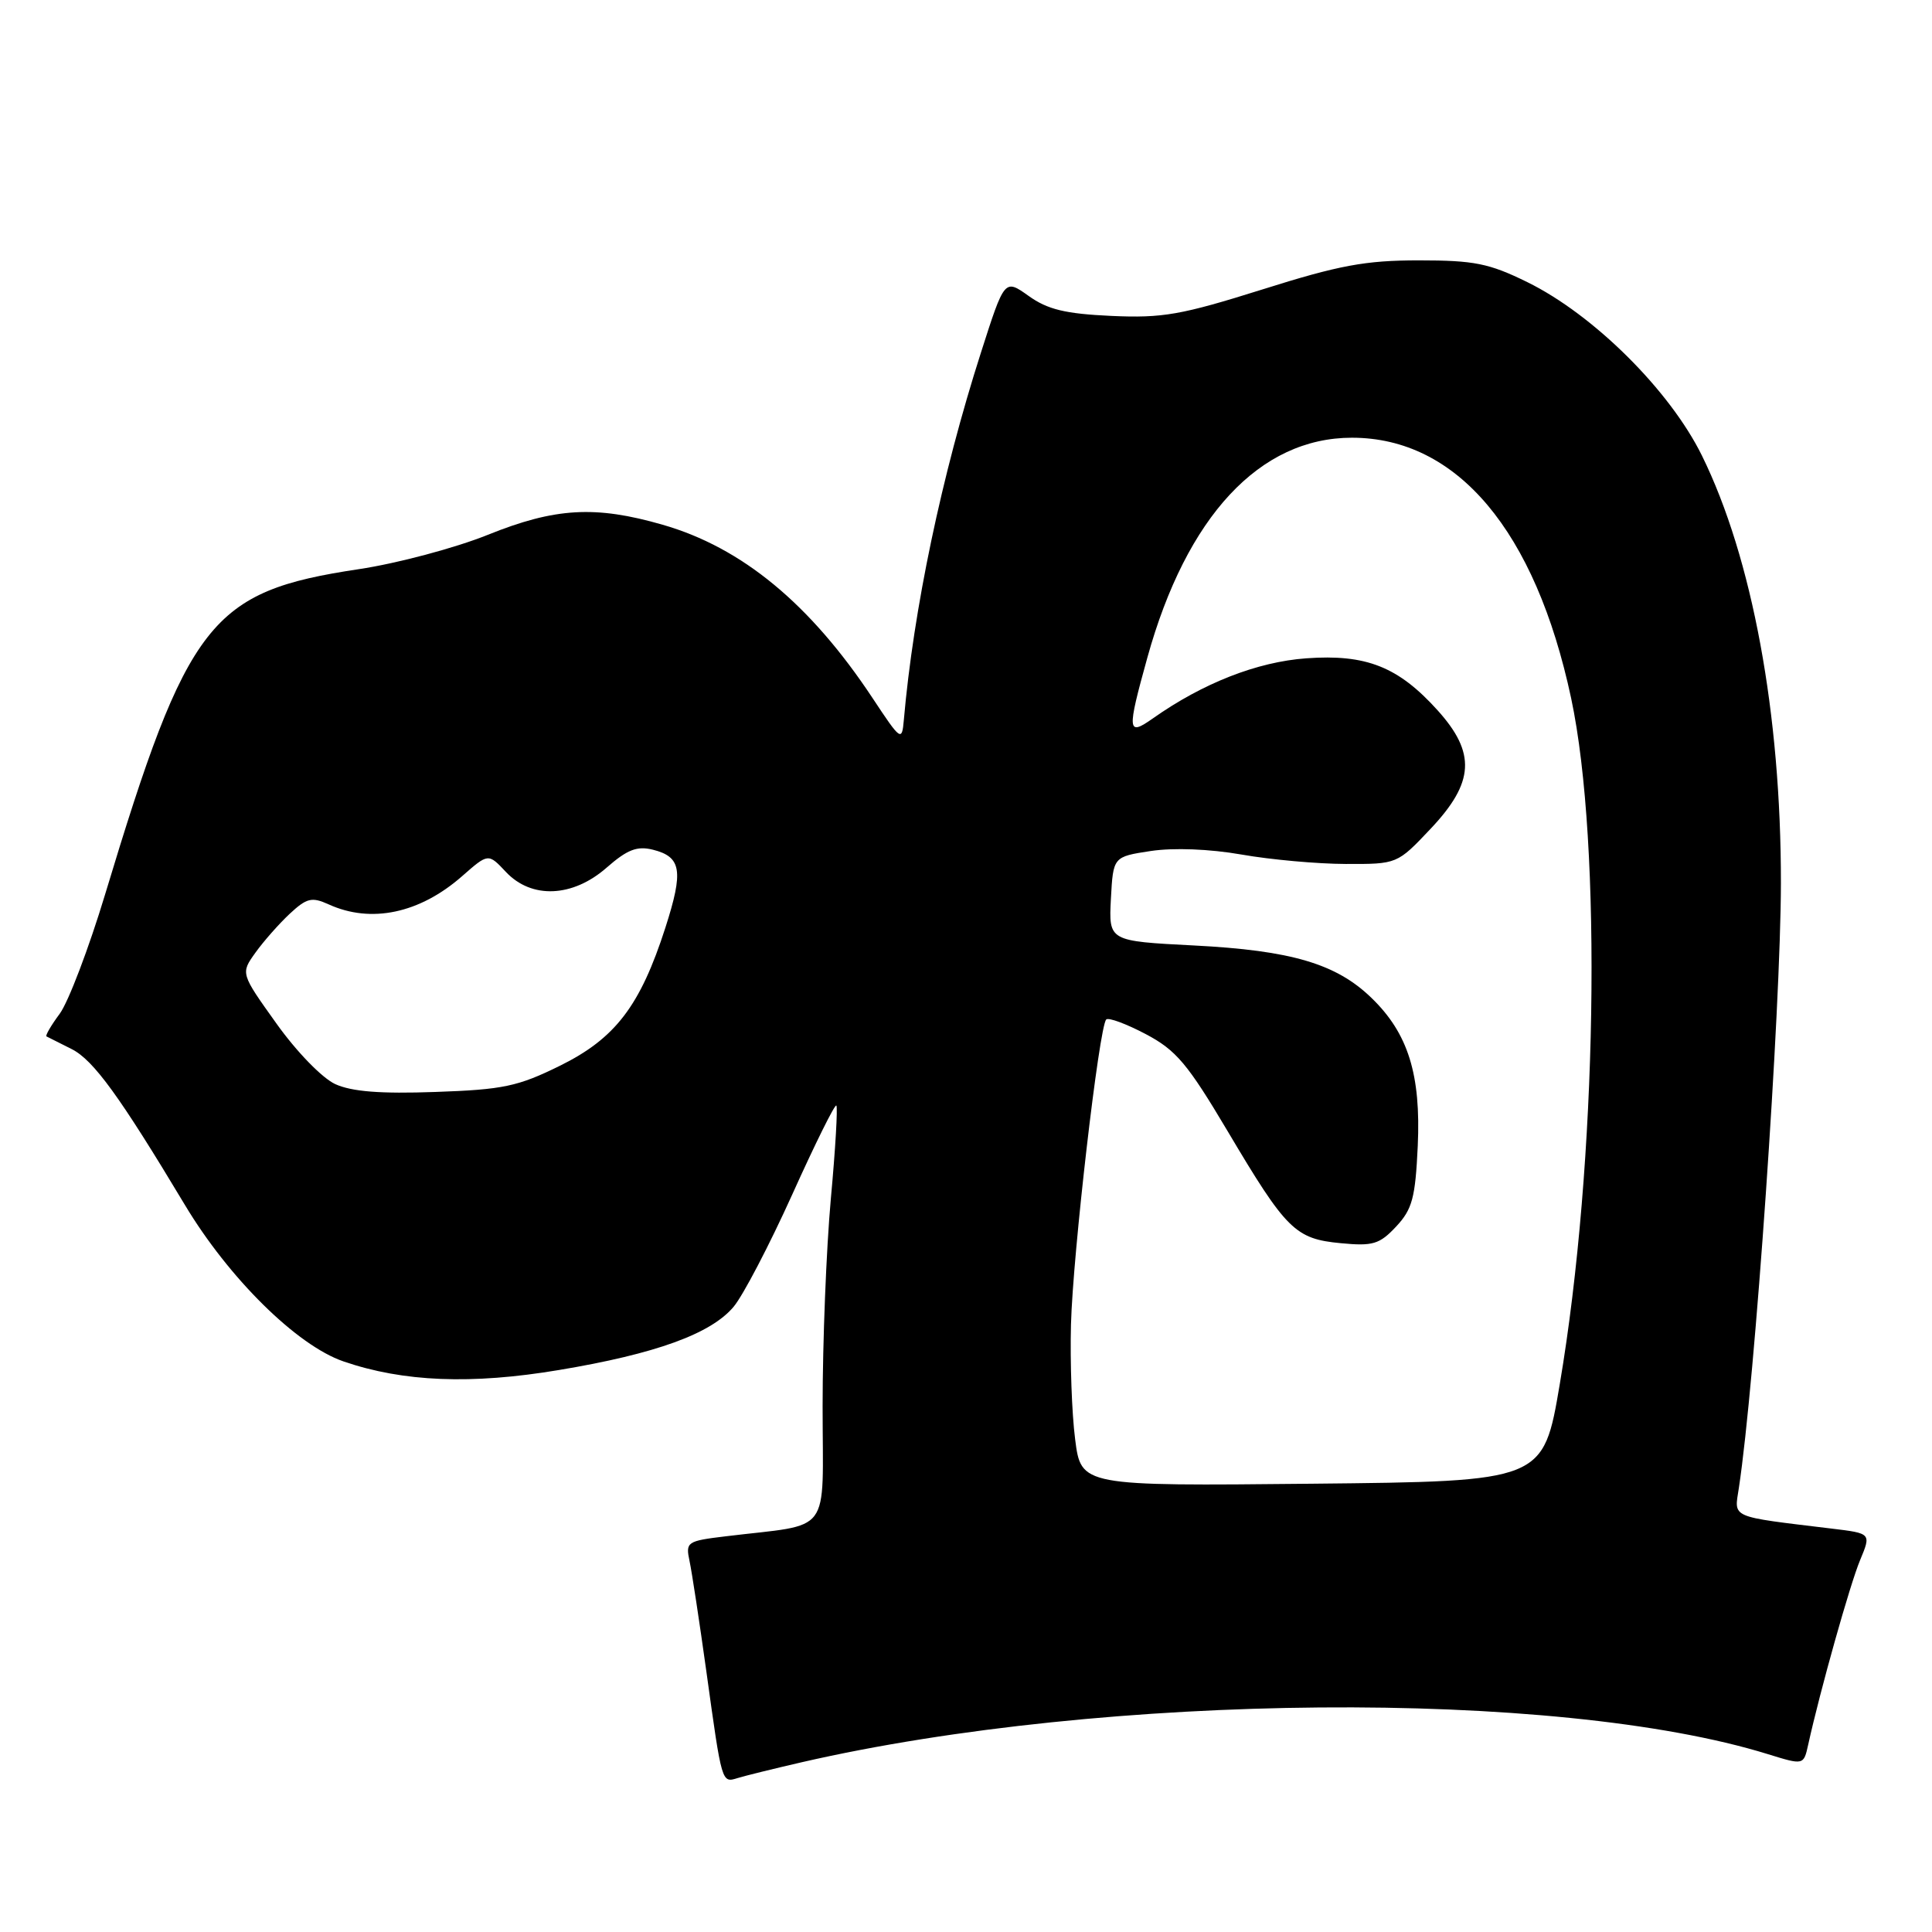 <?xml version="1.0" encoding="UTF-8" standalone="no"?>
<!DOCTYPE svg PUBLIC "-//W3C//DTD SVG 1.1//EN" "http://www.w3.org/Graphics/SVG/1.1/DTD/svg11.dtd" >
<svg xmlns="http://www.w3.org/2000/svg" xmlns:xlink="http://www.w3.org/1999/xlink" version="1.1" viewBox="0 0 256 256">
 <g >
 <path fill="currentColor"
d=" M 106.26 233.50 C 146.52 224.26 206.26 223.76 234.24 232.43 C 238.99 233.90 238.99 233.90 239.59 231.20 C 241.18 223.98 245.15 209.88 246.47 206.73 C 247.95 203.18 247.95 203.18 242.73 202.55 C 229.04 200.89 229.79 201.22 230.41 197.15 C 232.53 183.21 235.96 133.80 235.98 117.00 C 236.00 94.60 232.19 73.94 225.52 60.38 C 221.27 51.74 211.17 41.70 202.37 37.38 C 197.30 34.89 195.34 34.50 188.00 34.50 C 180.92 34.50 177.45 35.14 167.25 38.36 C 156.53 41.73 154.05 42.17 147.25 41.86 C 141.16 41.58 138.81 41.01 136.31 39.22 C 133.11 36.94 133.11 36.94 129.98 46.72 C 124.78 62.95 121.04 80.75 119.76 95.43 C 119.51 98.27 119.37 98.17 115.62 92.50 C 107.35 80.01 98.31 72.55 87.80 69.53 C 78.88 66.96 73.56 67.27 64.63 70.87 C 60.31 72.61 52.61 74.66 47.53 75.42 C 27.89 78.37 24.88 82.23 13.93 118.50 C 11.77 125.65 9.06 132.77 7.91 134.33 C 6.76 135.88 5.98 137.23 6.16 137.33 C 6.35 137.42 7.85 138.18 9.50 139.01 C 12.39 140.47 15.87 145.27 24.50 159.66 C 30.33 169.38 39.34 178.27 45.50 180.39 C 53.44 183.12 62.47 183.48 74.09 181.53 C 86.86 179.40 94.21 176.74 97.21 173.15 C 98.47 171.65 101.96 164.95 104.98 158.27 C 107.99 151.59 110.62 146.28 110.82 146.49 C 111.02 146.69 110.70 152.25 110.09 158.85 C 109.49 165.45 109.00 177.81 109.00 186.33 C 109.00 203.76 110.44 201.83 96.15 203.57 C 91.01 204.19 90.83 204.32 91.37 206.86 C 91.68 208.31 92.68 214.90 93.60 221.50 C 95.67 236.44 95.62 236.25 97.75 235.60 C 98.71 235.30 102.54 234.36 106.26 233.50 Z  M 142.46 190.70 C 142.02 187.29 141.78 180.45 141.91 175.50 C 142.16 166.12 145.64 136.03 146.58 135.09 C 146.88 134.79 149.23 135.66 151.81 137.02 C 155.85 139.15 157.36 140.95 162.67 149.89 C 170.45 163.00 171.62 164.16 177.67 164.73 C 181.92 165.14 182.80 164.87 185.00 162.52 C 187.14 160.23 187.54 158.71 187.86 151.85 C 188.29 142.38 186.59 136.93 181.73 132.23 C 177.06 127.70 171.11 125.94 158.20 125.28 C 146.91 124.70 146.91 124.70 147.20 119.11 C 147.50 113.52 147.50 113.52 152.50 112.76 C 155.52 112.31 160.27 112.49 164.50 113.23 C 168.35 113.91 174.57 114.47 178.32 114.48 C 185.14 114.50 185.14 114.50 189.57 109.81 C 195.37 103.67 195.59 99.77 190.48 94.11 C 185.26 88.33 181.02 86.66 173.09 87.23 C 166.58 87.70 159.38 90.52 152.75 95.20 C 149.37 97.58 149.31 96.95 152.03 87.14 C 157.22 68.42 166.91 58.00 179.14 58.00 C 193.07 58.00 203.44 70.32 208.18 92.50 C 212.32 111.91 211.63 154.18 206.68 183.39 C 204.50 196.29 204.50 196.29 173.87 196.60 C 143.25 196.91 143.25 196.91 142.46 190.70 Z  M 44.42 143.65 C 42.69 142.85 39.29 139.36 36.62 135.61 C 31.88 128.98 31.88 128.98 33.84 126.24 C 34.92 124.73 36.97 122.41 38.39 121.08 C 40.64 118.99 41.31 118.82 43.54 119.83 C 49.16 122.40 55.62 121.03 61.24 116.09 C 64.70 113.05 64.70 113.05 67.03 115.53 C 70.43 119.15 75.88 118.92 80.39 114.96 C 83.12 112.57 84.41 112.07 86.51 112.59 C 90.30 113.54 90.59 115.38 88.17 122.91 C 84.83 133.29 81.53 137.60 74.19 141.22 C 68.63 143.96 66.67 144.38 57.69 144.69 C 50.41 144.95 46.62 144.65 44.42 143.65 Z "/>
</g>
</svg>